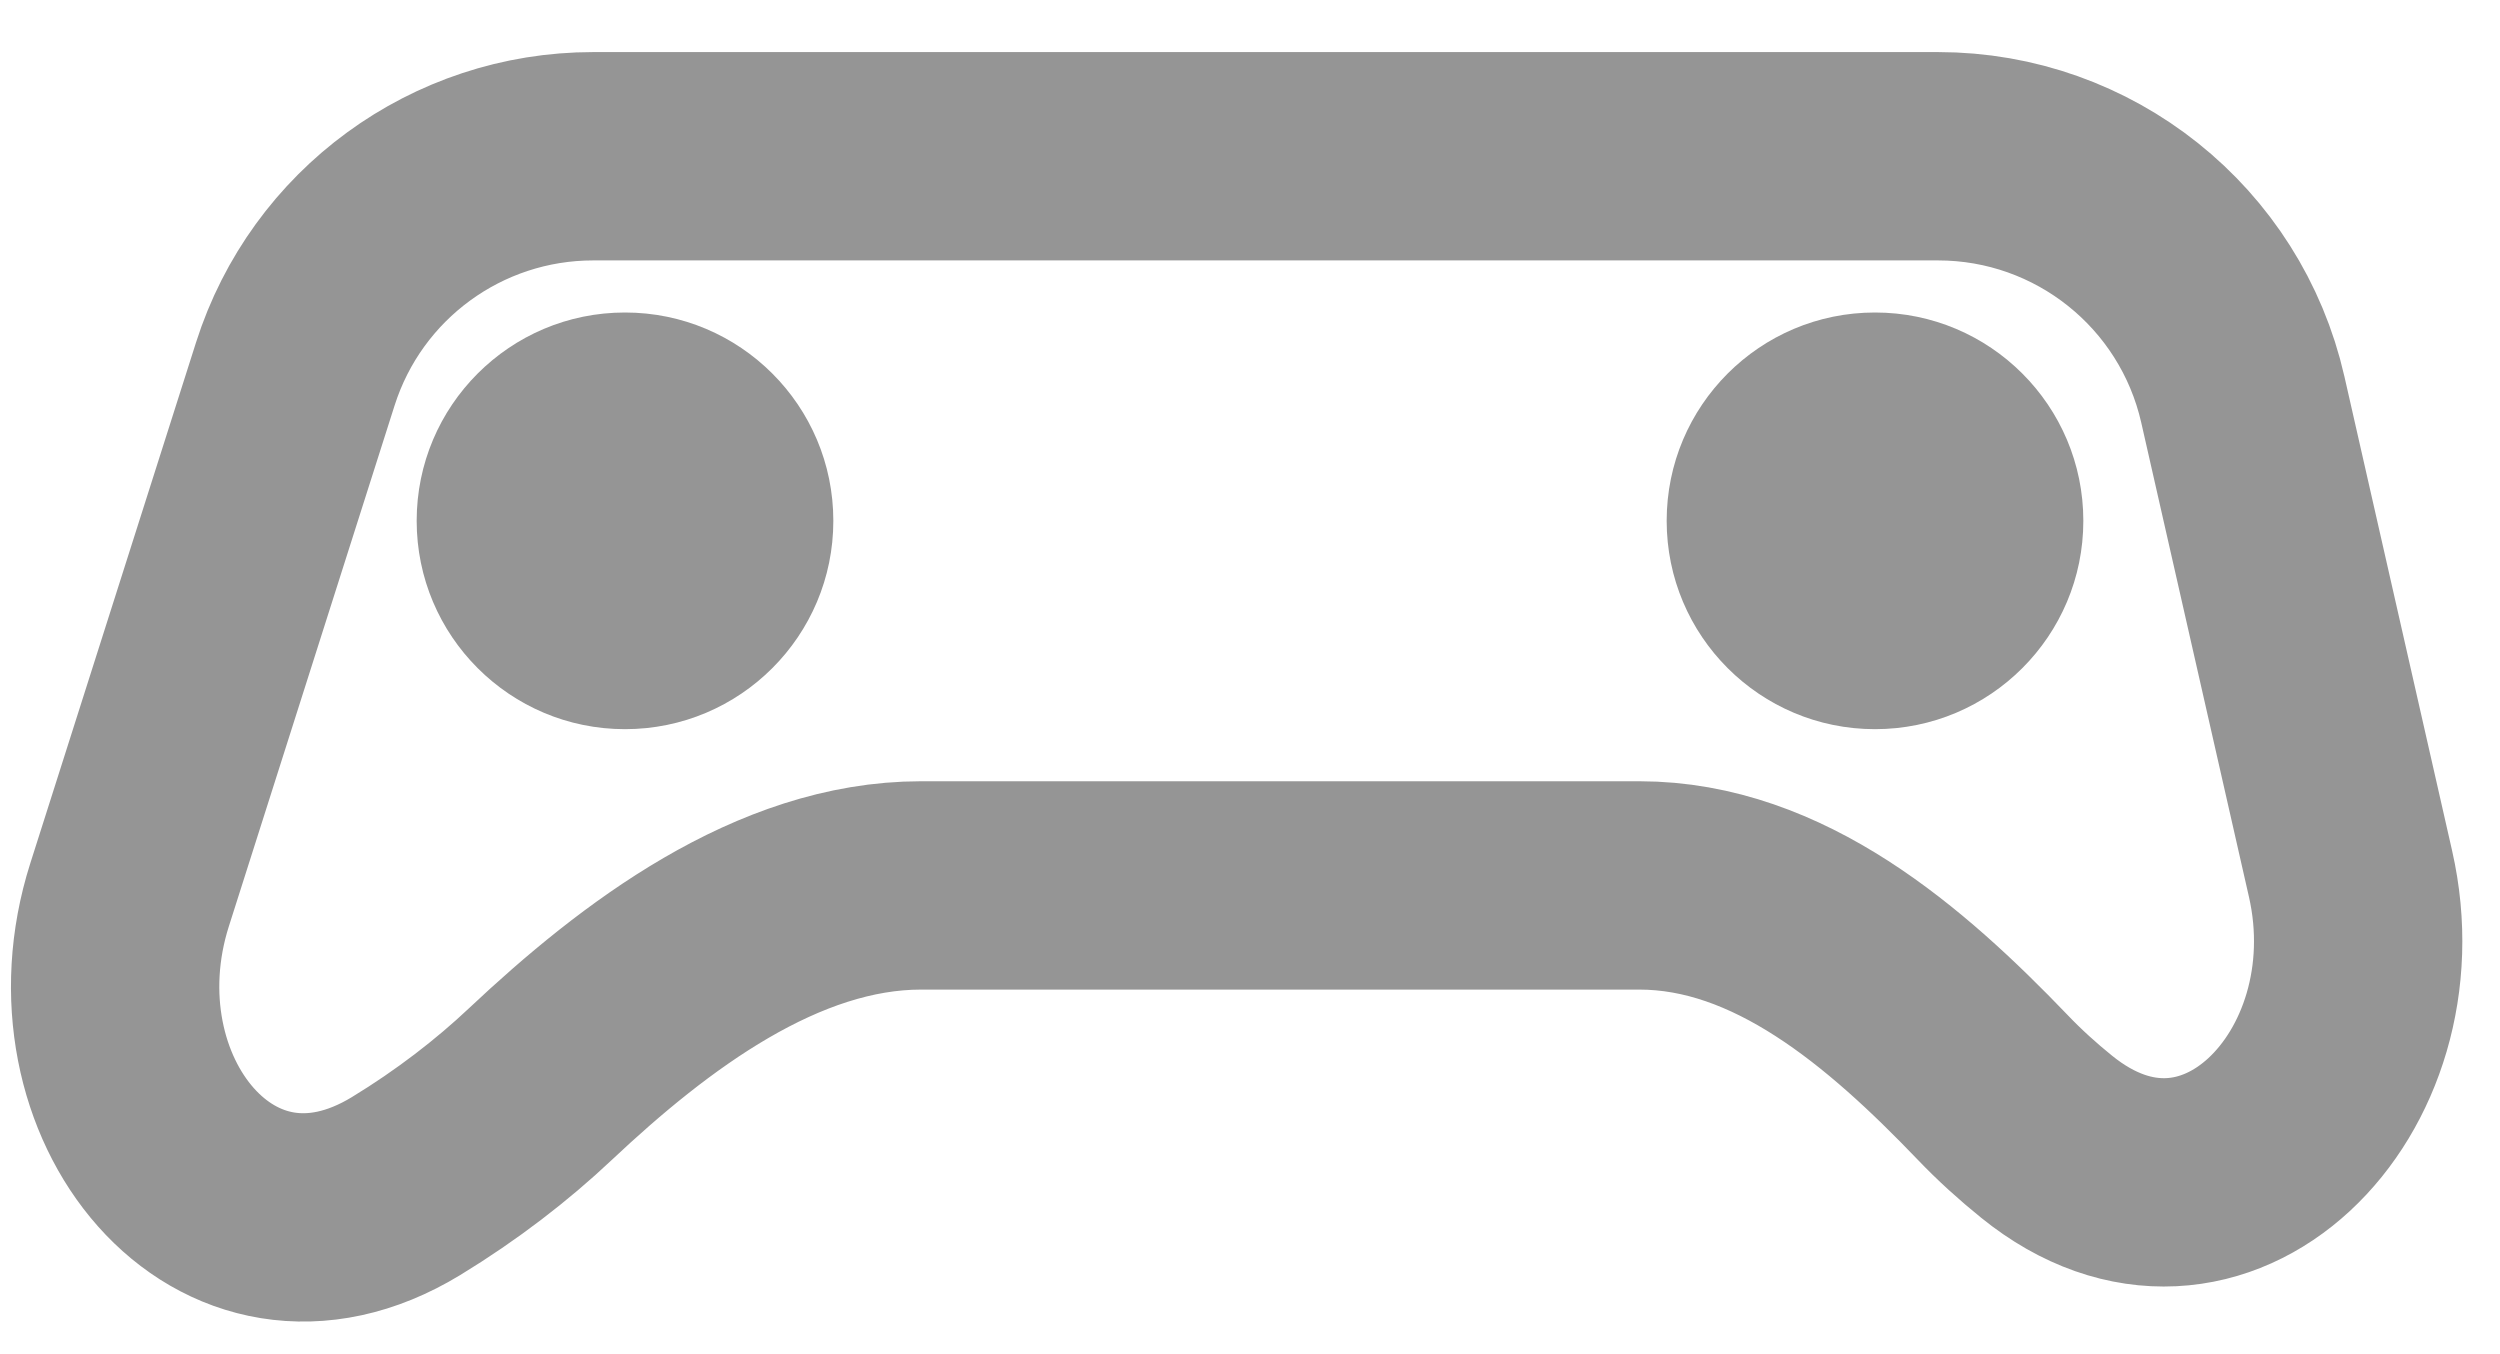 <svg width="24" height="13" viewBox="0 0 24 13" fill="none" xmlns="http://www.w3.org/2000/svg">
<path d="M2.835 3.59L1.244 8.59C0.628 10.525 2.162 12.442 3.897 11.387C4.388 11.088 4.822 10.752 5.188 10.407C6.19 9.464 7.466 8.5 8.842 8.5H15.737C17.076 8.5 18.2 9.47 19.127 10.436C19.291 10.608 19.466 10.766 19.648 10.913C21.252 12.211 23.023 10.4 22.565 8.388L21.531 3.835C21.22 2.469 20.006 1.5 18.605 1.5H5.694C4.387 1.5 3.231 2.345 2.835 3.59Z" stroke="#959595" stroke-width="2"/>
<circle cx="6" cy="5" r="2" fill="#959595"/>
<circle cx="18" cy="5" r="2" fill="#959595"/>
</svg>
